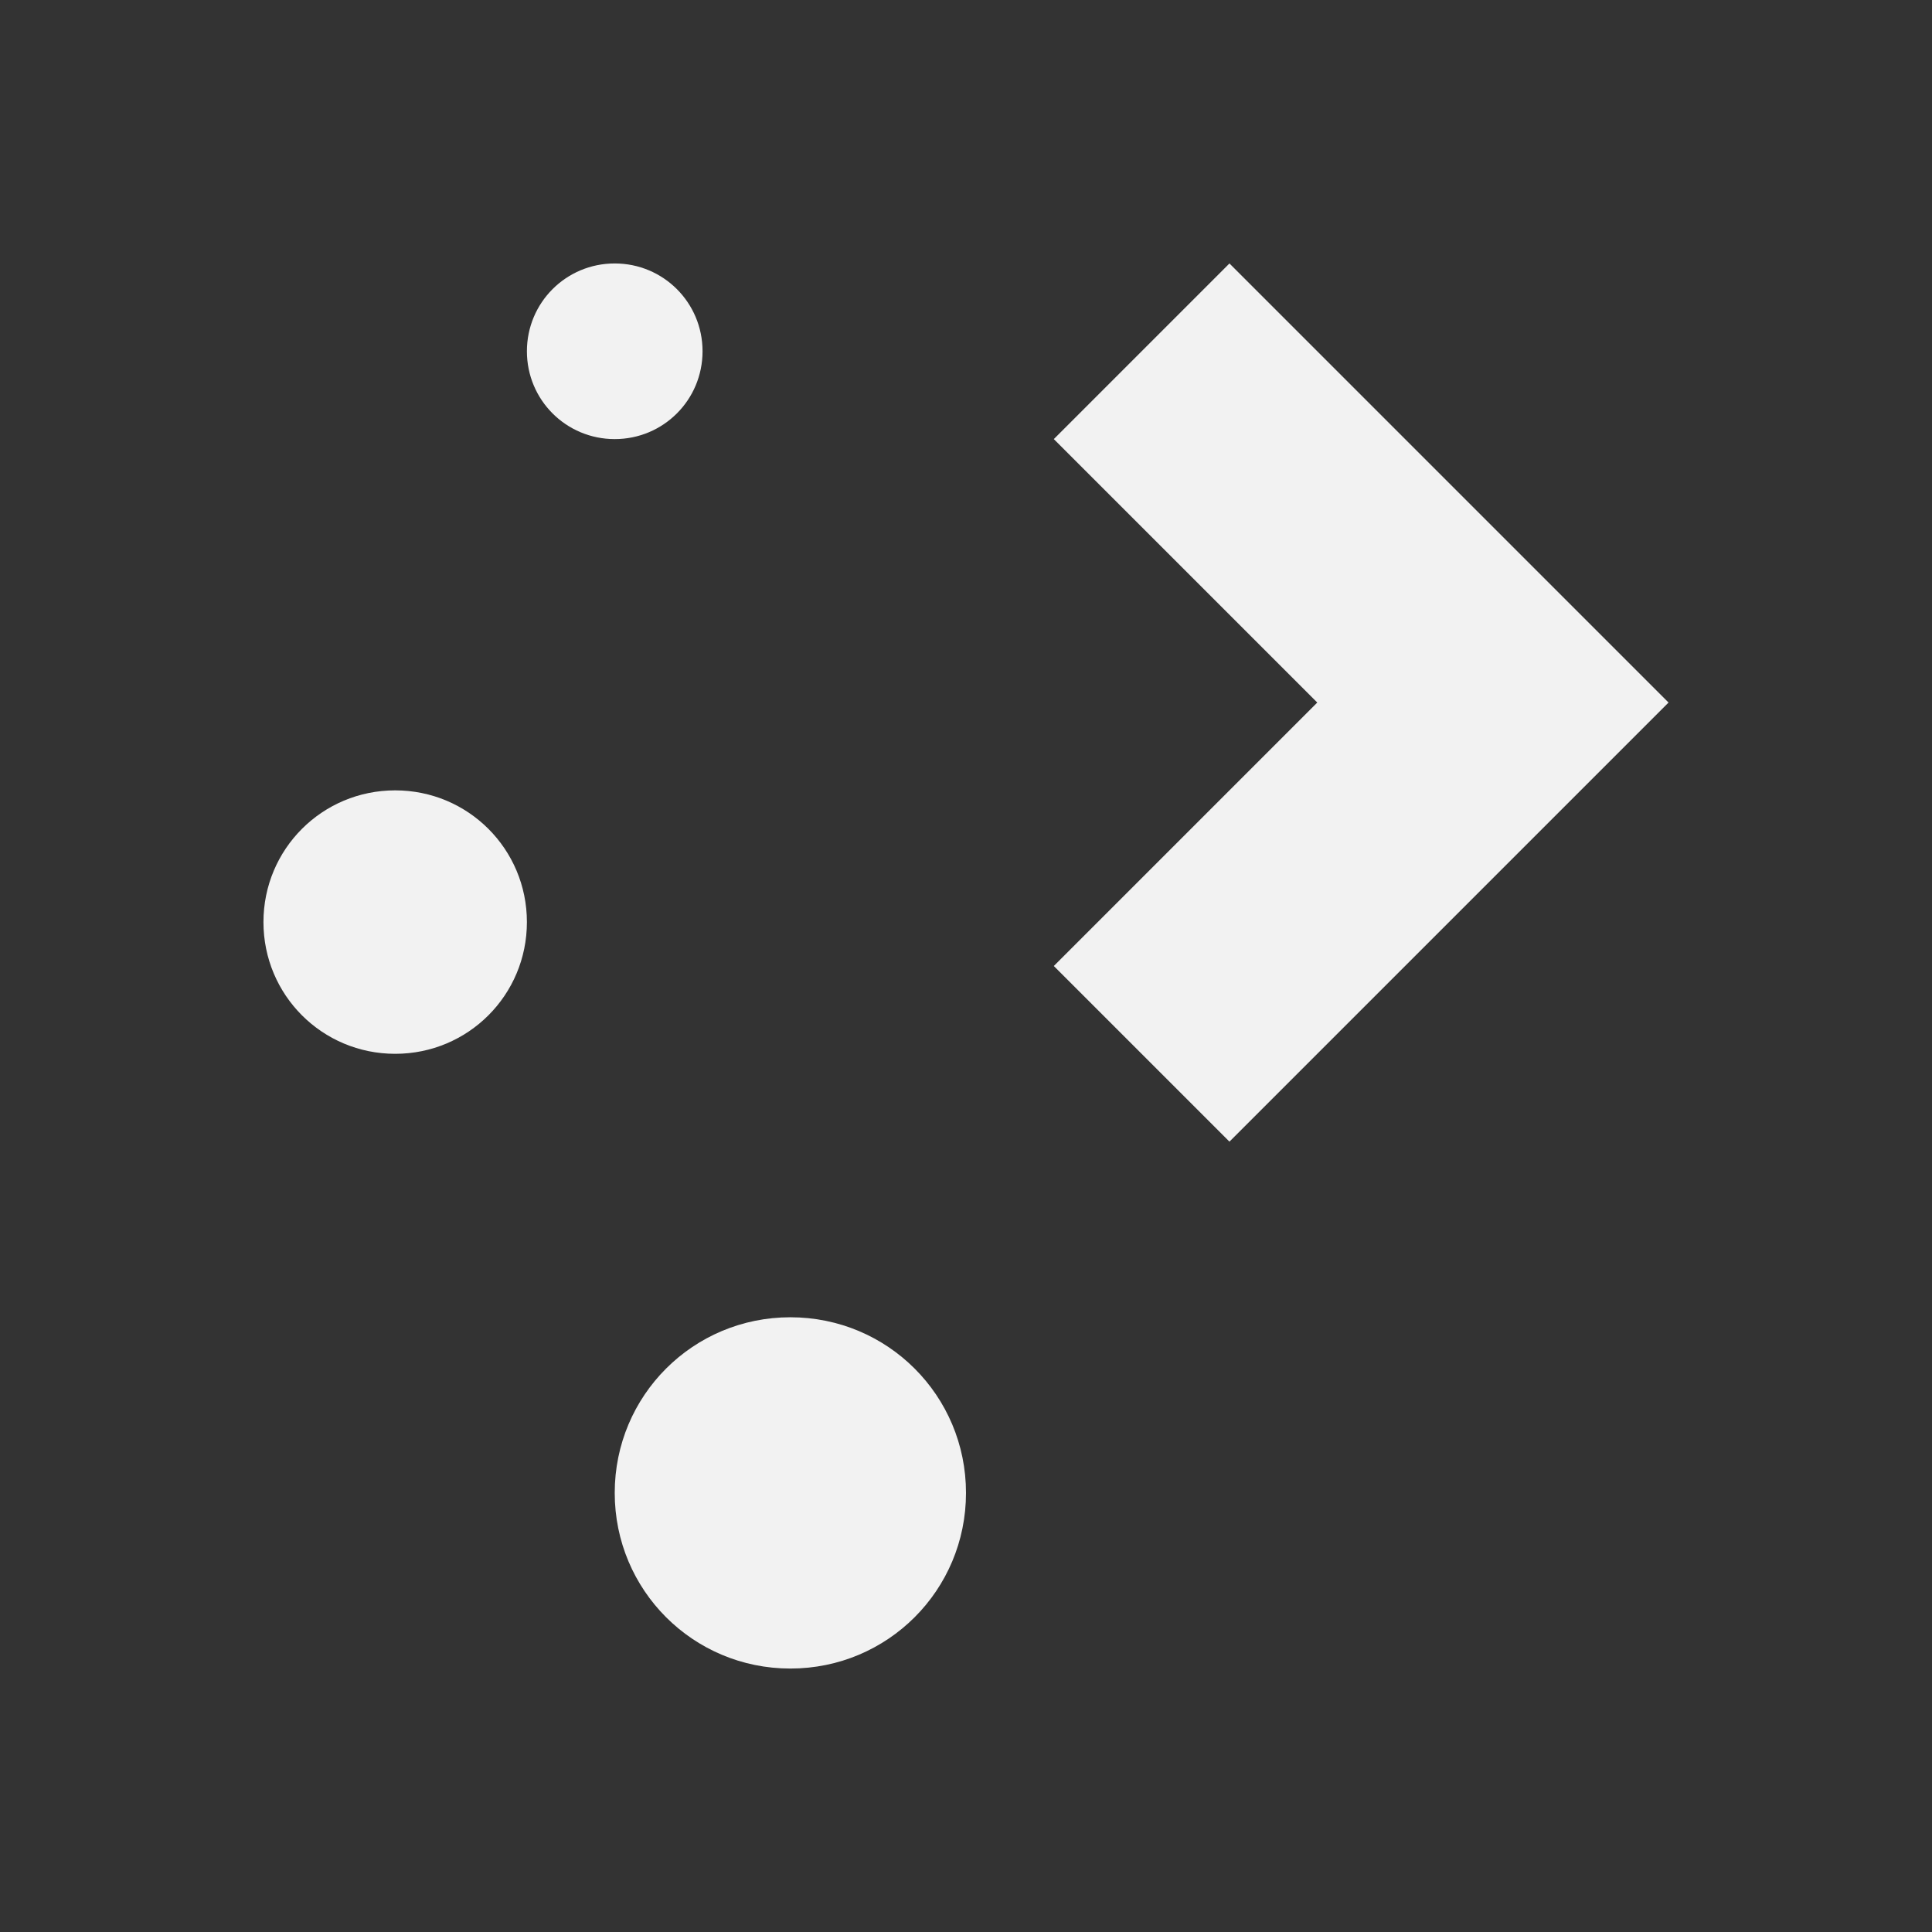<?xml version="1.0" encoding="UTF-8" standalone="no"?>
<svg xmlns="http://www.w3.org/2000/svg" width="22" height="22" version="1.1">
 <rect width="100%" height="100%" fill="#333333" stroke="none"/>
 <g transform="translate(-421.714,-525.791)">
  <rect style="fill:#f2f2f2;fill-opacity:1;" width="0" height="14.668" x="369.1" y="509.91"/>
  <rect style="fill:#f2f2f2;fill-opacity:1;" width="0" height="14.668" x="376.06" y="532.48"/>
  <rect style="fill:#f2f2f2;fill-opacity:1;" width="0" height="14.668" x="377.87" y="531.42"/>
  <path style="opacity:1;fill:#f2f2f2;fill-opacity:1;" d="m 428.714,528.791 c -0.554,0 -1,0.446 -1,1 0,0.554 0.446,1 1,1 0.554,0 1,-0.446 1,-1 0,-0.554 -0.446,-1 -1,-1 z m 7,0 -2,2 3,3 -3,3 2,2 3,-3 2,-2 -5,-5 z m -9.5,6 c -0.831,0 -1.5,0.669 -1.5,1.5 0,0.831 0.669,1.5 1.5,1.5 0.831,0 1.5,-0.669 1.5,-1.5 0,-0.831 -0.669,-1.5 -1.5,-1.5 z m 4.5,6 c -1.108,0 -2,0.892 -2,2 0,1.108 0.892,2 2,2 1.108,0 2,-0.892 2,-2 0,-1.108 -0.892,-2 -2,-2 z"/>
 </g>
</svg>
